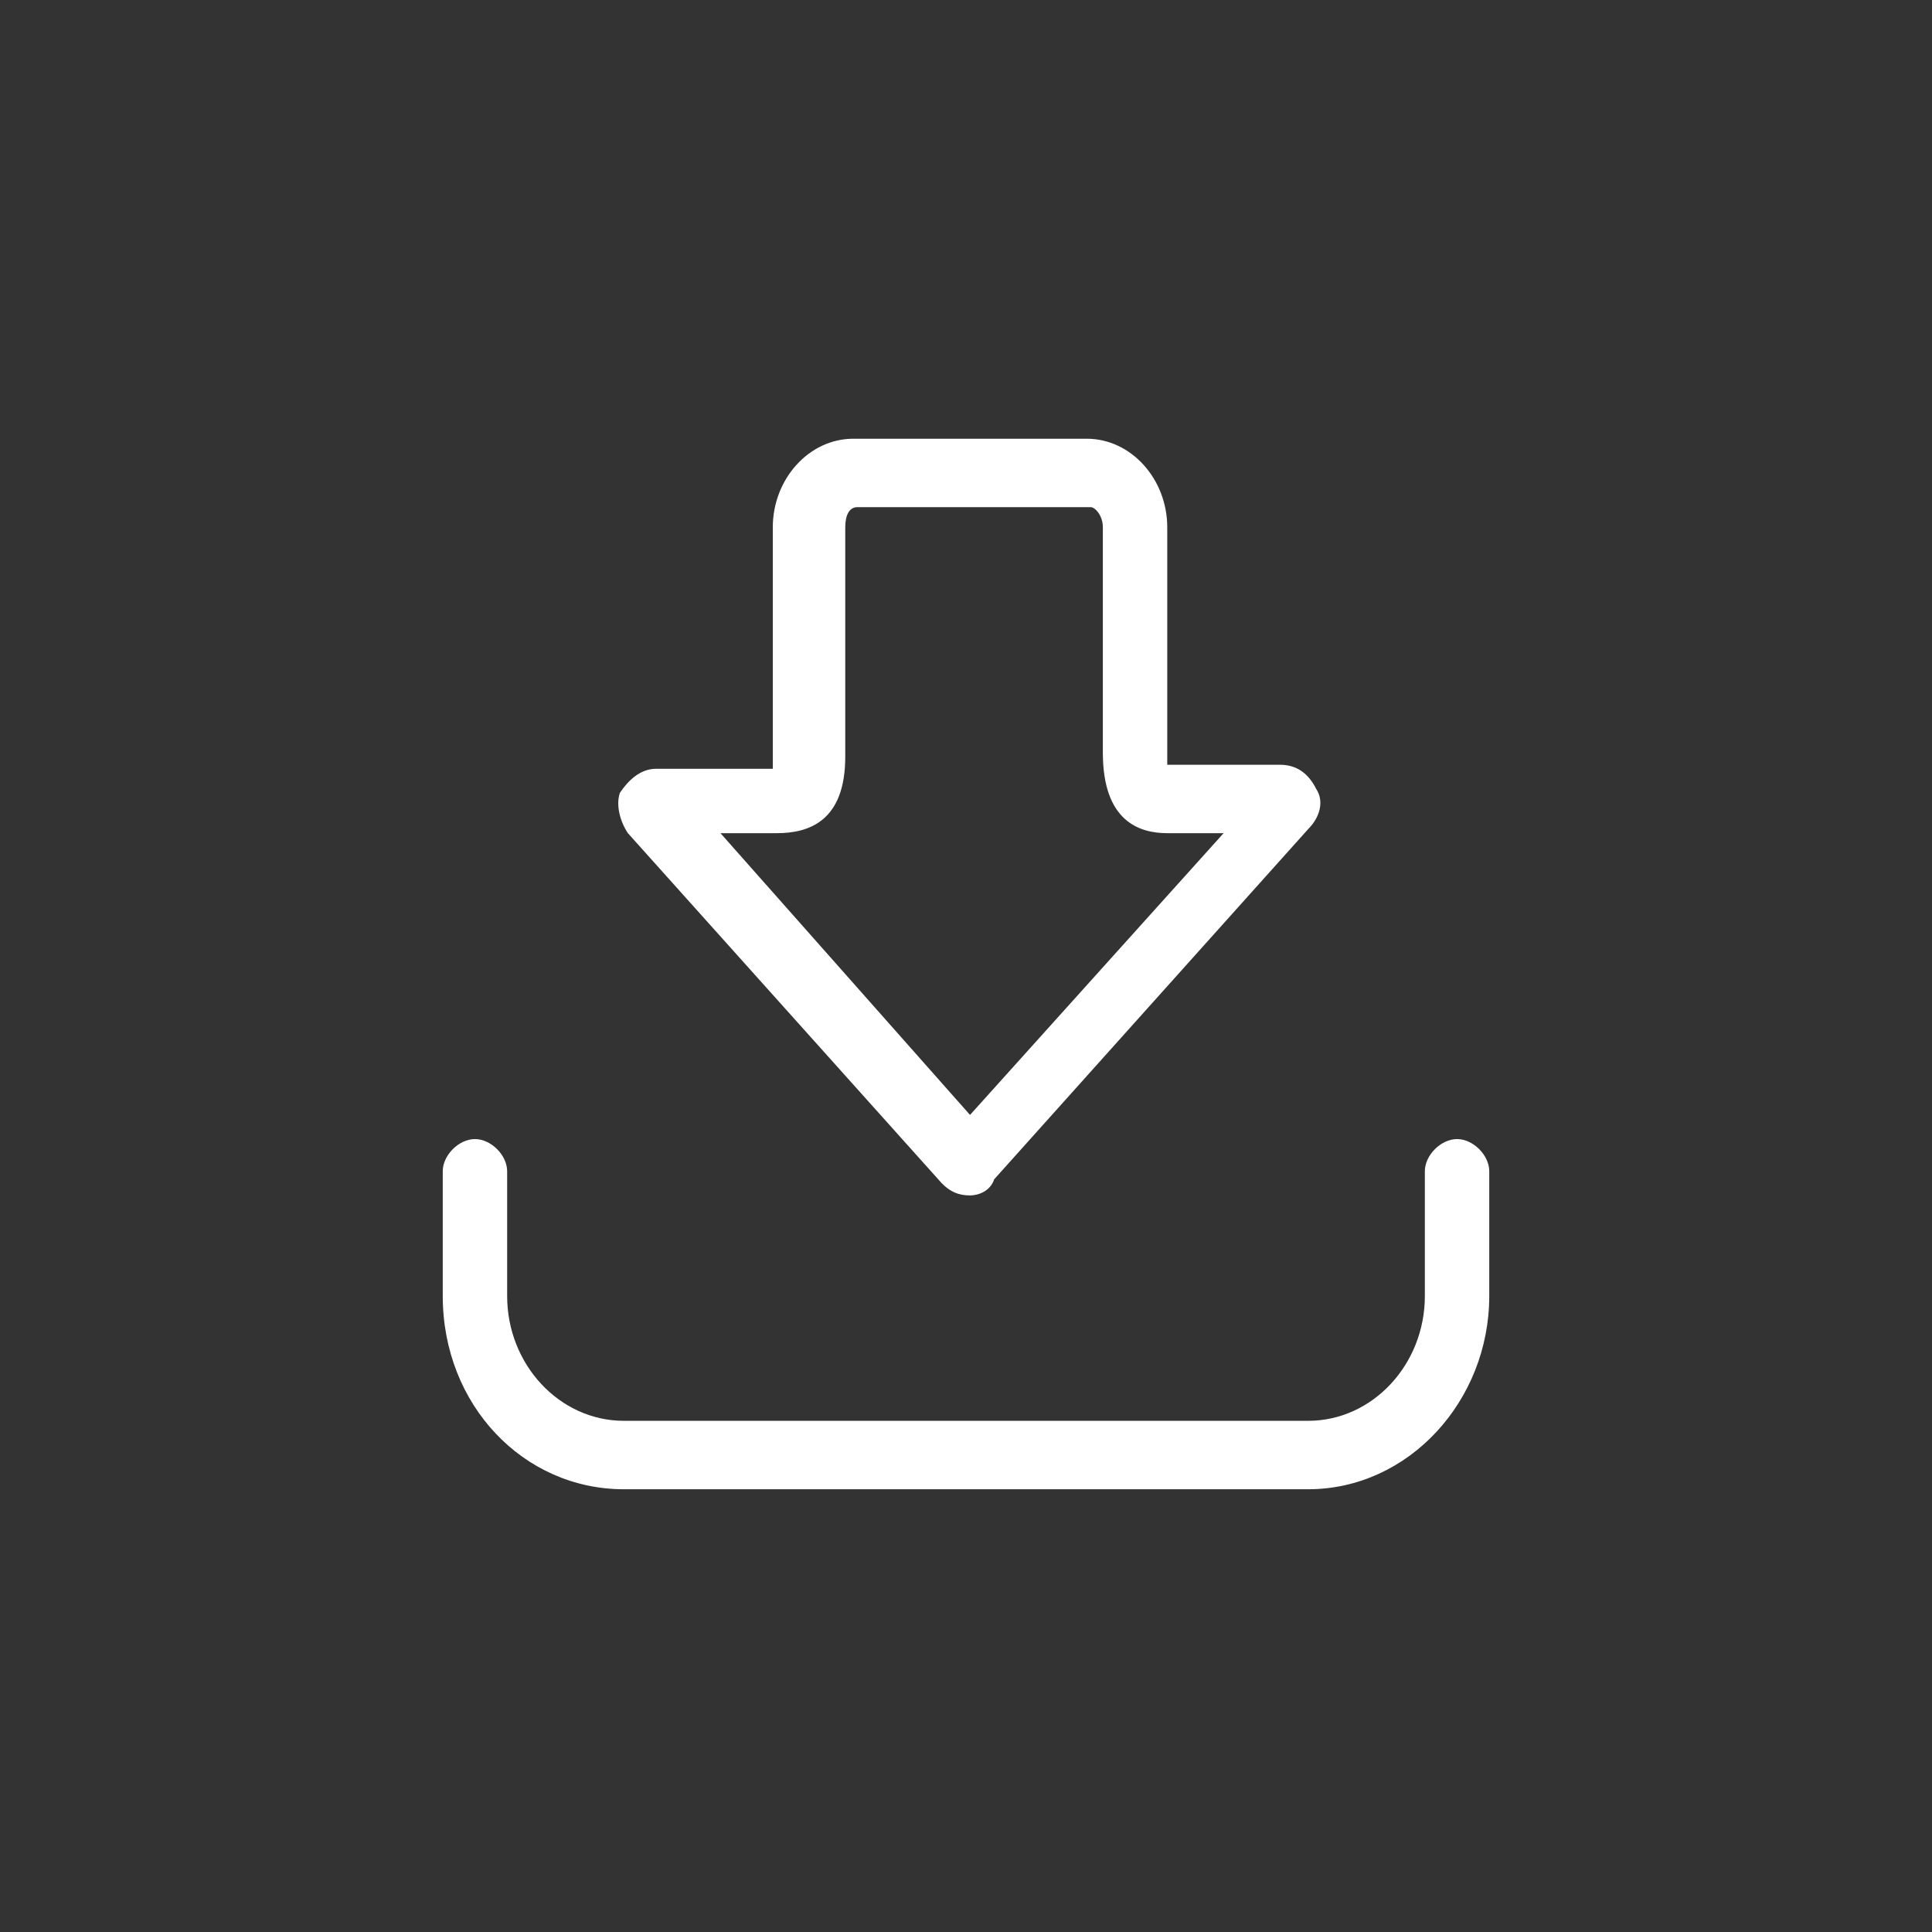 <?xml version="1.0" encoding="utf-8"?>
<!-- Generator: Adobe Illustrator 17.1.0, SVG Export Plug-In . SVG Version: 6.00 Build 0)  -->
<!DOCTYPE svg PUBLIC "-//W3C//DTD SVG 1.1//EN" "http://www.w3.org/Graphics/SVG/1.1/DTD/svg11.dtd">
<svg version="1.1" id="Layer_1" xmlns="http://www.w3.org/2000/svg" xmlns:xlink="http://www.w3.org/1999/xlink" x="0px" y="0px"
	 viewBox="0 0 48 48" enable-background="new 0 0 48 48" xml:space="preserve">
<rect x="0" y="0" width="48" height="48" fill="#333333" stroke="none"/>
<g>
	<path id="path1" fill="#FFFFFF" d="M11.8,28.3c0.4,0,0.8,0.4,0.8,0.8v3.1c0,1.7,1.3,3.1,2.9,3.1h17c1.6,0,2.9-1.4,2.9-3.1v-3.1
		c0-0.4,0.4-0.8,0.8-0.8c0.4,0,0.8,0.4,0.8,0.8v3.1c0,2.6-2,4.8-4.5,4.8h-17C13,37,11,34.9,11,32.2v-3.1
		C11,28.7,11.4,28.3,11.8,28.3z M24.1,27.7l6.3-7H29c-0.7,0-1.6-0.3-1.6-2v-5.6c0-0.3-0.2-0.5-0.3-0.5h-5.8c-0.2,0-0.3,0.2-0.3,0.5
		v5.7c0,1.6-0.9,1.9-1.7,1.9h-1.4L24.1,27.7z M24.1,29.7L24.1,29.7c-0.3,0-0.5-0.1-0.7-0.3l-7.8-8.7c-0.2-0.3-0.3-0.7-0.2-1
		c0.2-0.3,0.5-0.6,0.9-0.6h2.9c0,0,0,0,0,0c0-0.1,0-0.1,0-0.3v-5.7c0-1.2,0.9-2.2,2-2.2H27c1.1,0,2,1,2,2.2v5.6c0,0.2,0,0.3,0,0.3
		h2.8c0.4,0,0.7,0.2,0.9,0.6c0.2,0.3,0.1,0.7-0.2,1l-7.8,8.7C24.6,29.6,24.3,29.7,24.1,29.7z"/>
</g>
</svg>
